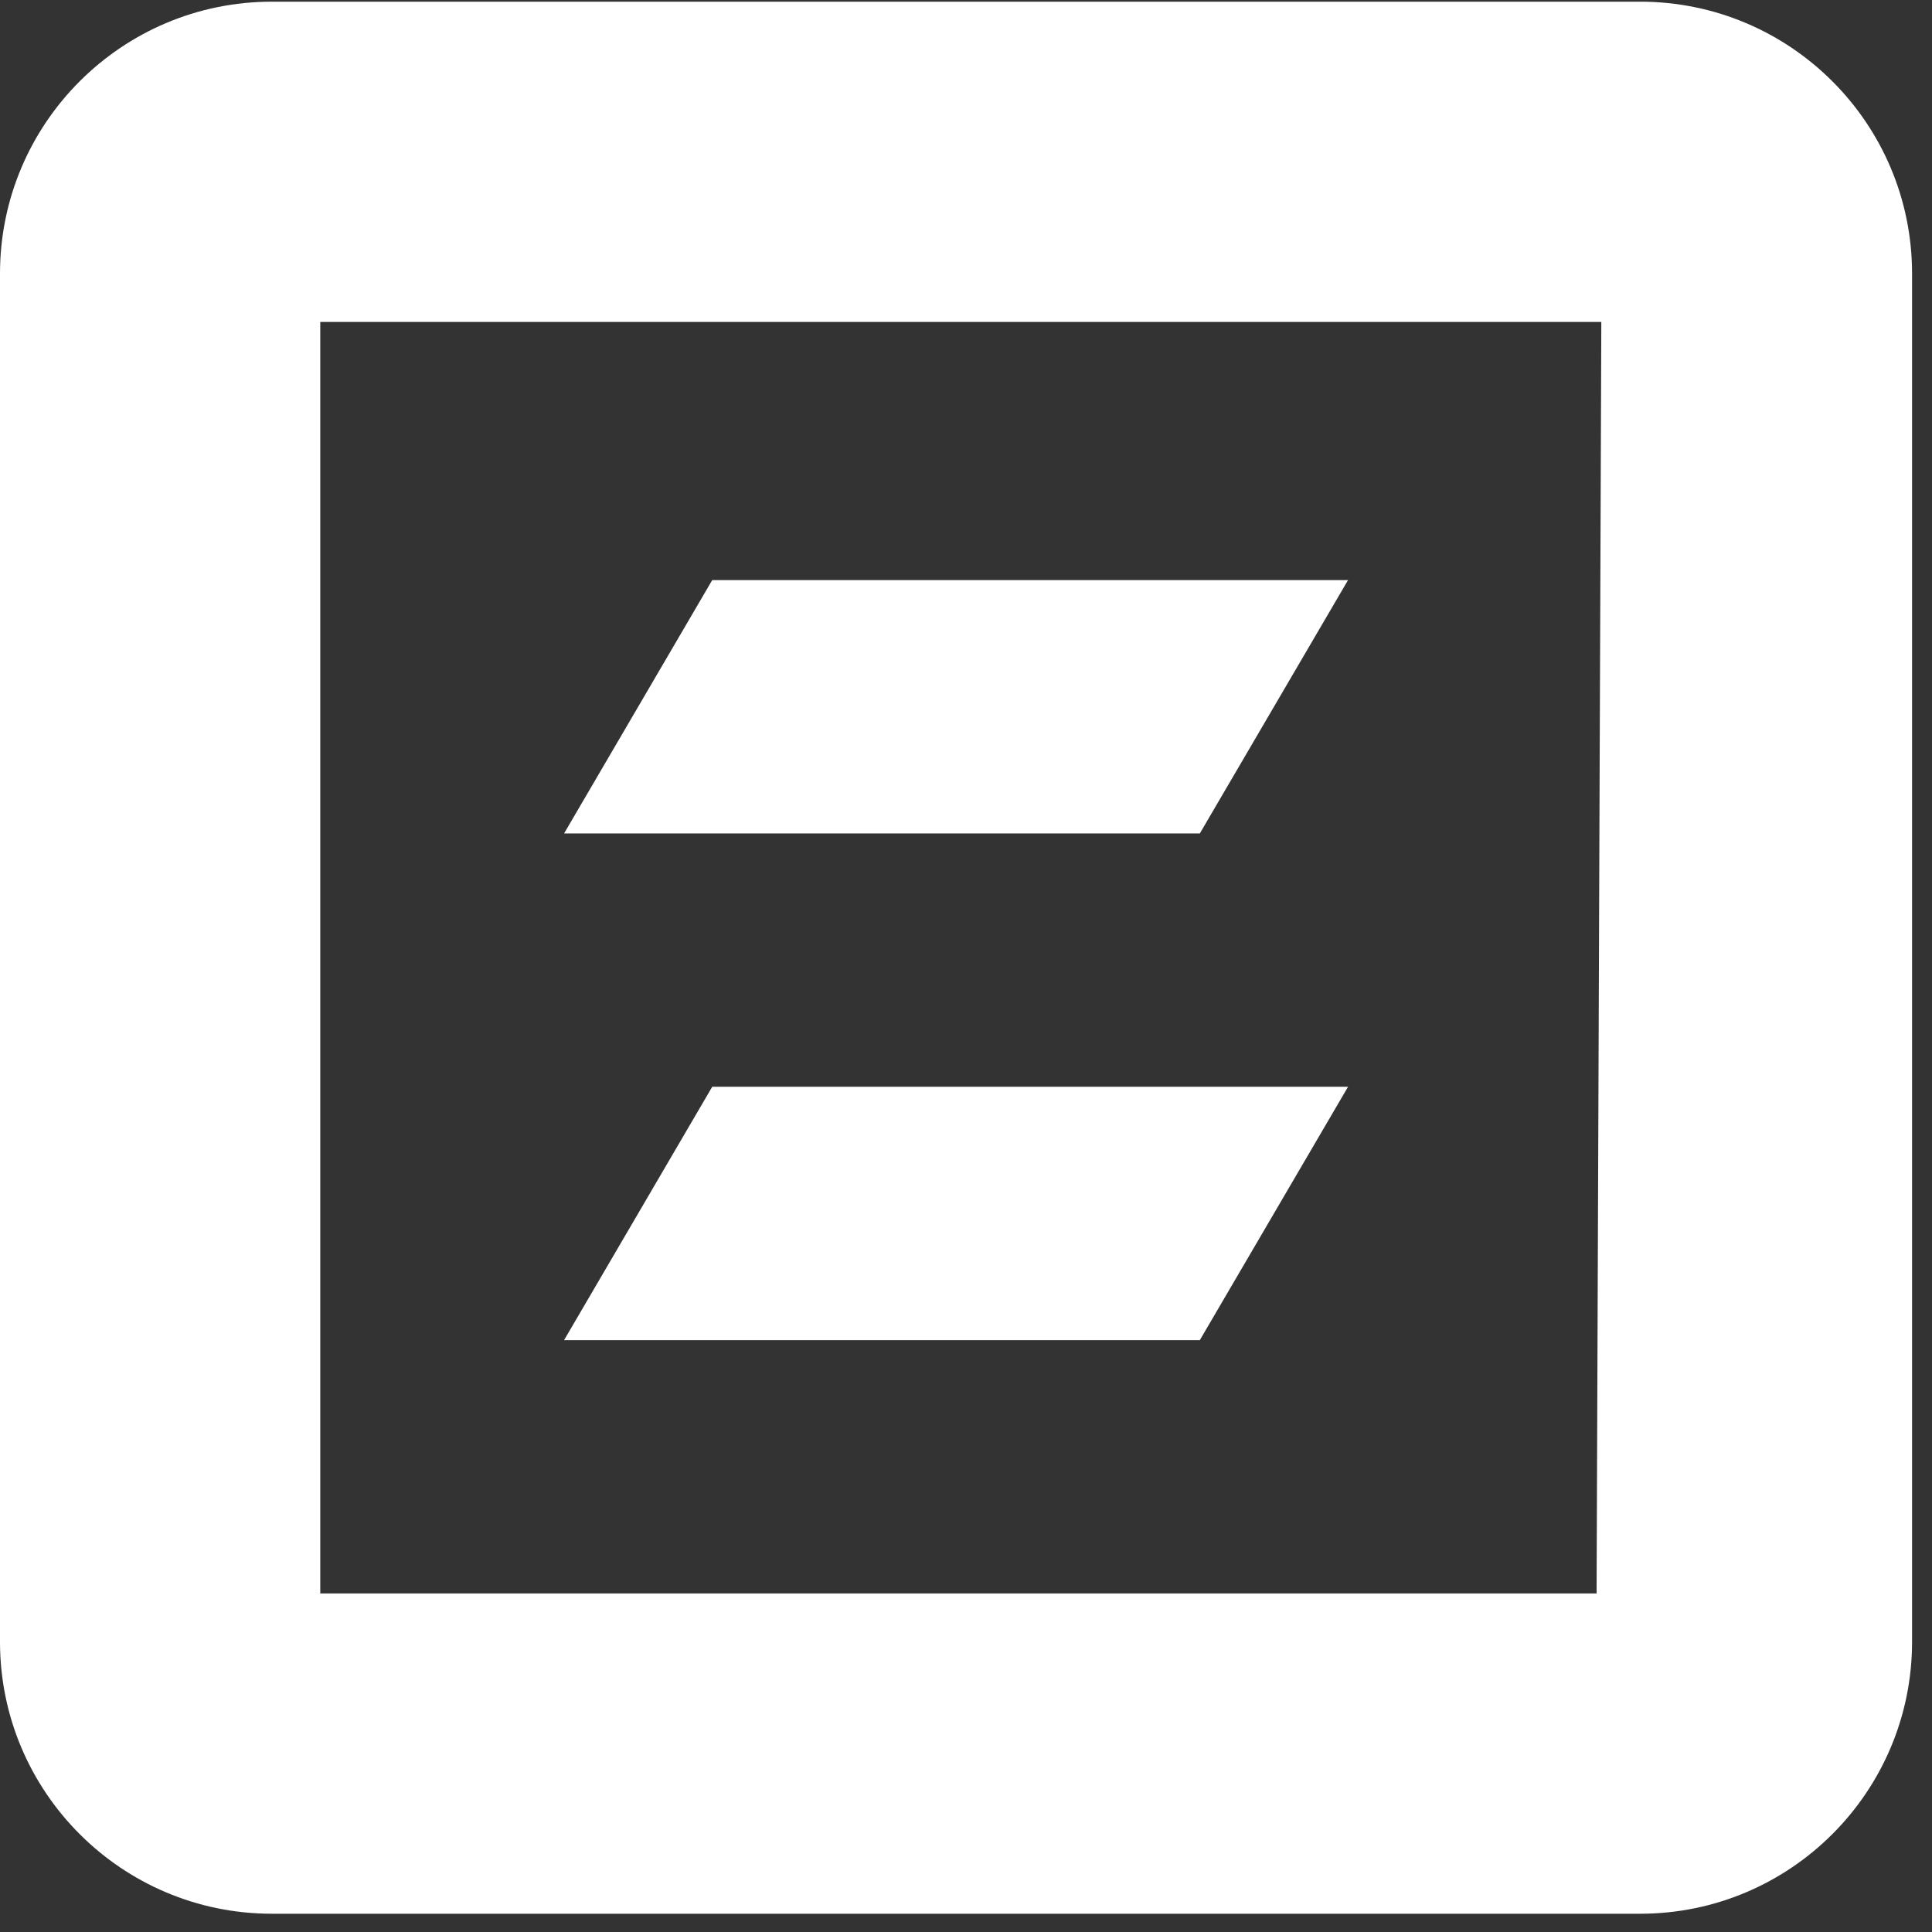 <svg width="31" height="31" viewBox="0 0 31 31" fill="none" xmlns="http://www.w3.org/2000/svg">
<rect x="0" y="0" width="31" height="31" fill="#333333" stroke="none"/>
<g clip-path="url(#clip0_139_4192)">
<path d="M0 0.027V30.707H30.68V0.027H0ZM25.618 25.568H5.139V5.166H25.694L25.618 25.568Z" fill="url(#paint0_radial_139_4192)"/>
<path d="M21.63 9.308H11.428L9.051 13.373H19.252L21.63 9.308Z" fill="url(#paint1_radial_139_4192)"/>
<path d="M21.63 17.438H11.428L9.051 21.503H19.252L21.63 17.438Z" fill="url(#paint2_radial_139_4192)"/>
</g>
<defs>
<radialGradient id="paint0_radial_139_4192" cx="0" cy="0" r="1" gradientUnits="userSpaceOnUse" gradientTransform="translate(-11.275 26.085) scale(43.772)">
<stop stop-color="white"/>
<stop offset="0.3" stop-color="white"/>
<stop offset="1" stop-color="white"/>
</radialGradient>
<radialGradient id="paint1_radial_139_4192" cx="0" cy="0" r="1" gradientUnits="userSpaceOnUse" gradientTransform="translate(4.437 12.693) scale(17.849)">
<stop stop-color="white"/>
<stop offset="0.3" stop-color="white"/>
<stop offset="1" stop-color="white"/>
</radialGradient>
<radialGradient id="paint2_radial_139_4192" cx="0" cy="0" r="1" gradientUnits="userSpaceOnUse" gradientTransform="translate(4.437 20.908) scale(17.849)">
<stop stop-color="white"/>
<stop offset="0.3" stop-color="white"/>
<stop offset="1" stop-color="white"/>
</radialGradient>
<clipPath id="clip0_139_4192">
<path d="M0 4.39C0 1.981 1.954 0.027 4.363 0.027H26.317C28.726 0.027 30.68 1.981 30.68 4.39V26.344C30.68 28.753 28.726 30.707 26.317 30.707H4.363C1.954 30.707 0 28.753 0 26.344V4.39Z" fill="white"/>
</clipPath>
</defs>
</svg>
